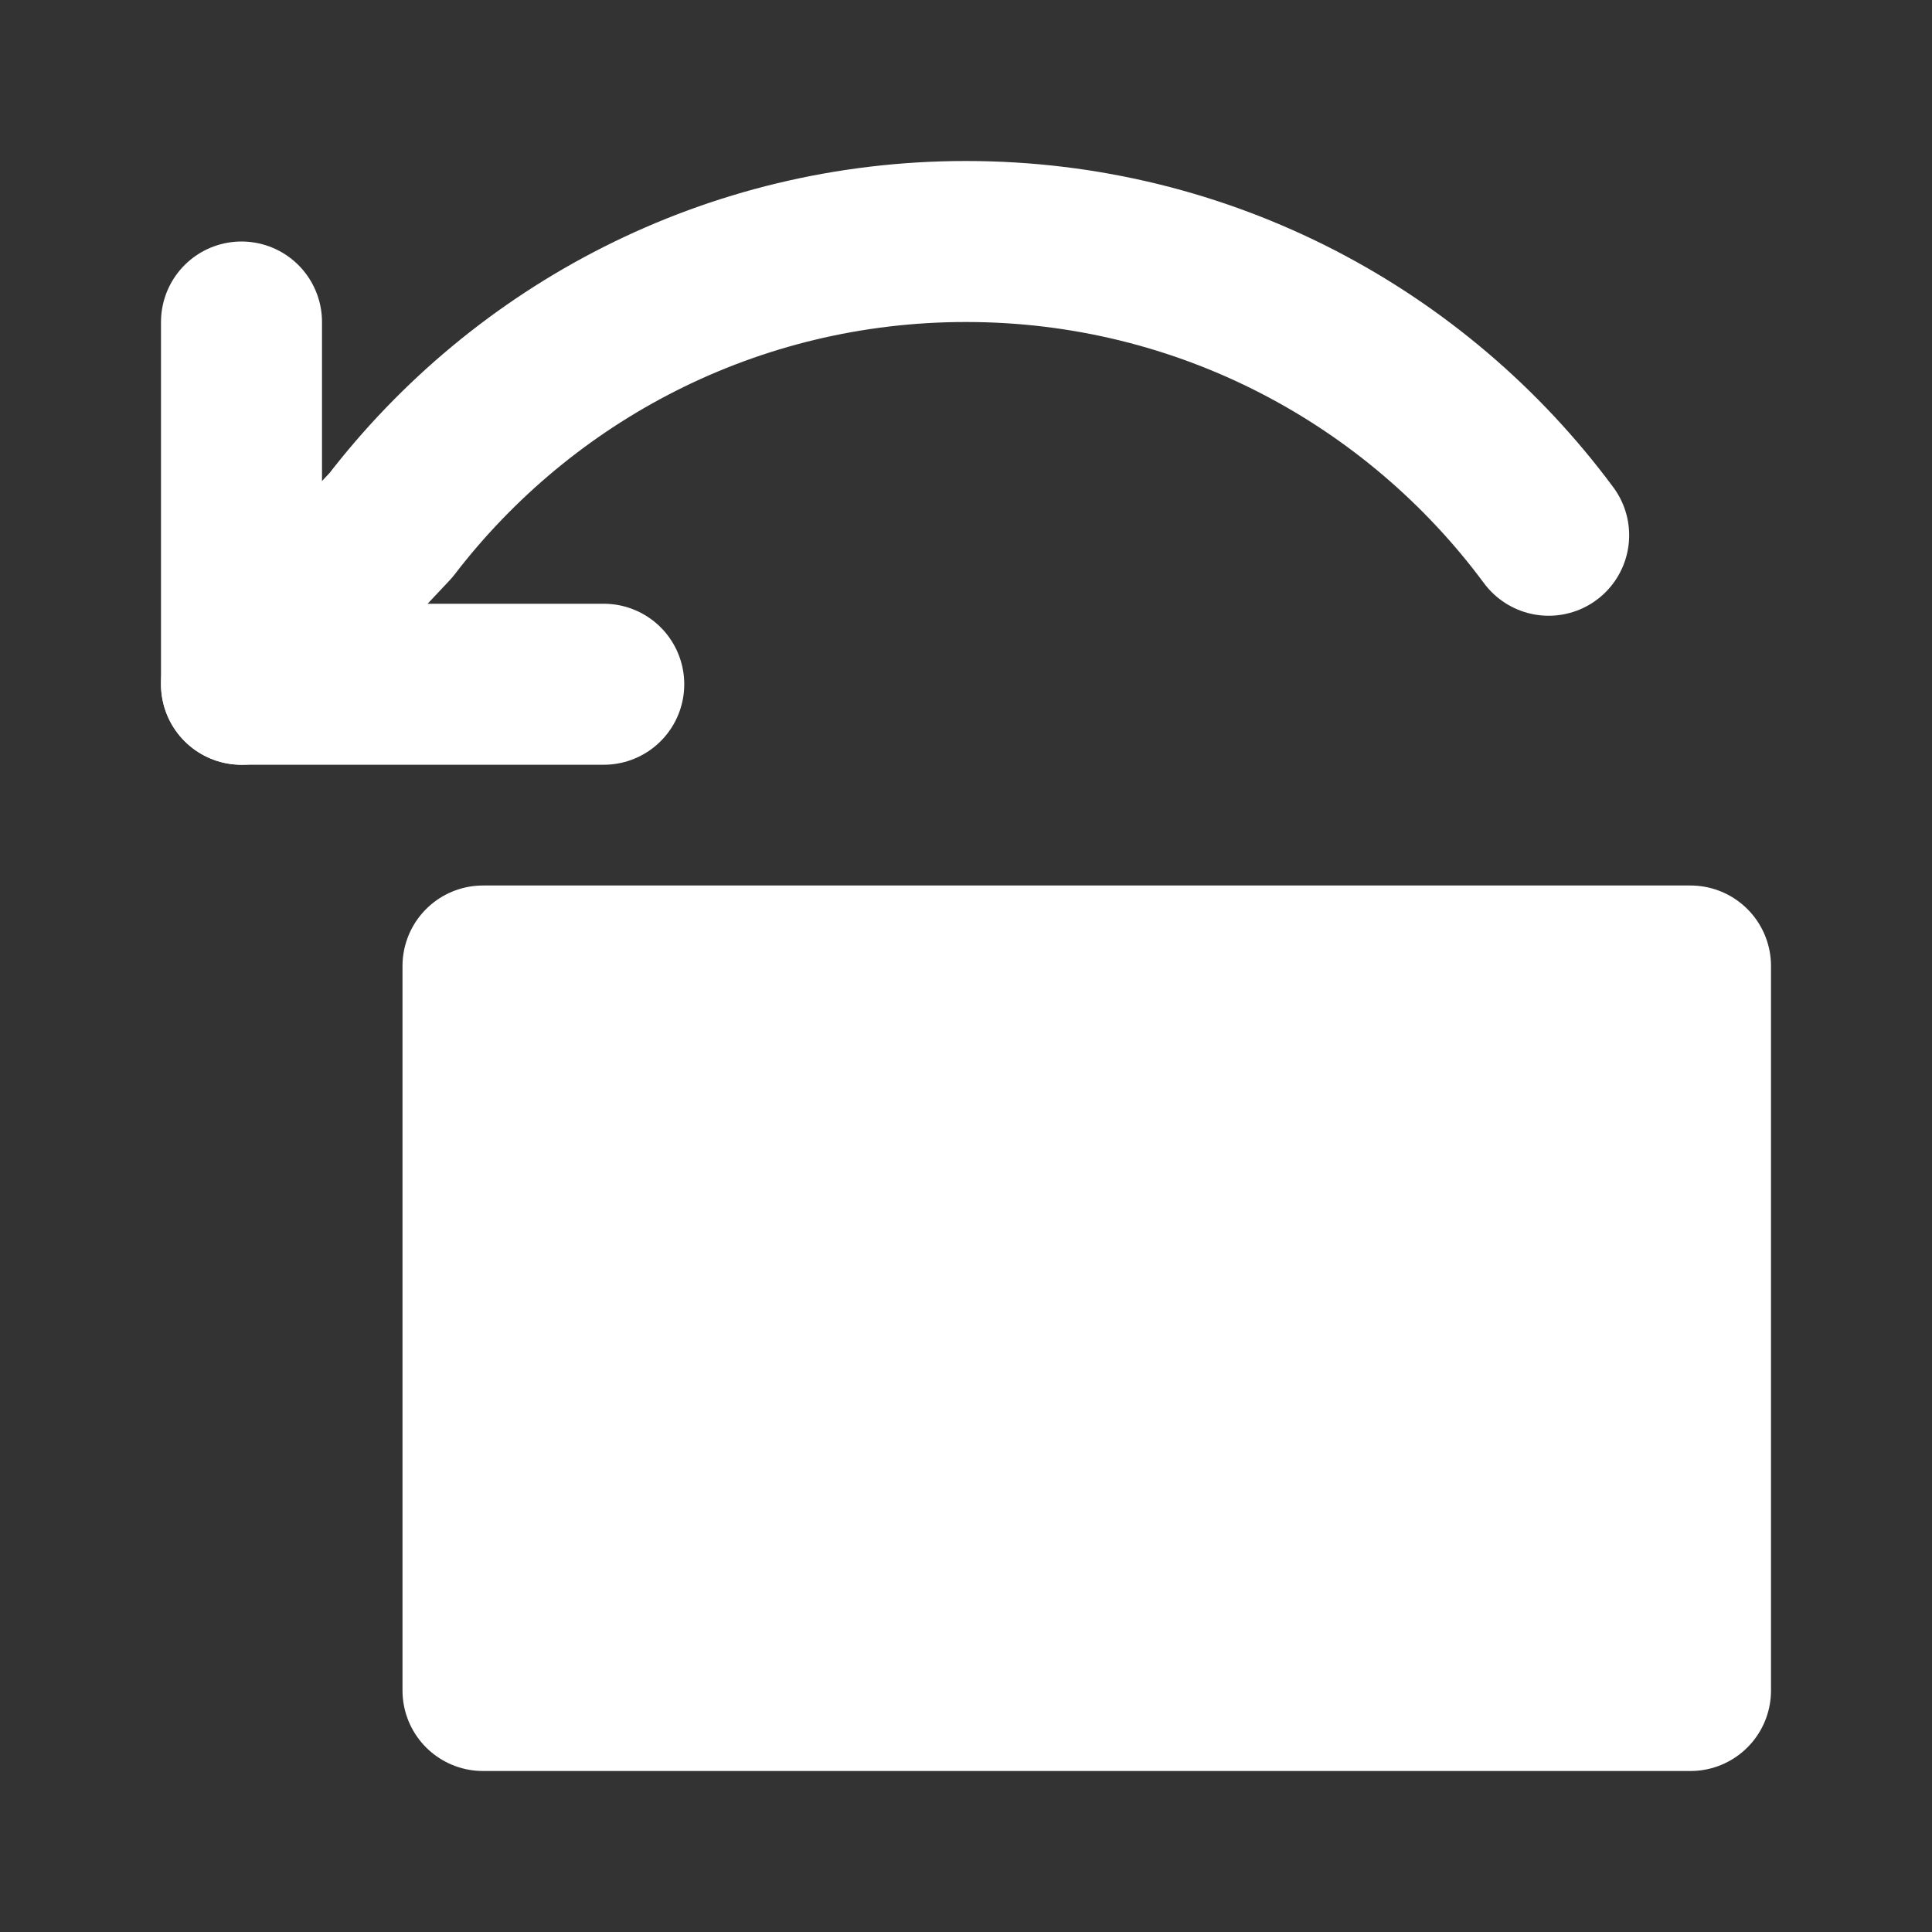 <svg width="24" height="24" viewBox="0 0 24 24" fill="none" xmlns="http://www.w3.org/2000/svg">
<rect x="0" y="0" width="24" height="24" fill="#333333" stroke="none"/>
<path d="M6 12H21V21H6V12Z" fill="white" stroke="white" stroke-width="2" stroke-linejoin="round"/>
<path d="M3 4V8.5H7.5" stroke="white" stroke-width="2" stroke-linecap="round" stroke-linejoin="round"/>
<path d="M19.238 6.649C17.598 4.435 14.966 3 12 3C9.089 3 6.502 4.381 4.856 6.525L3 8.5" stroke="white" stroke-width="2" stroke-linecap="round" stroke-linejoin="round"/>
</svg>

